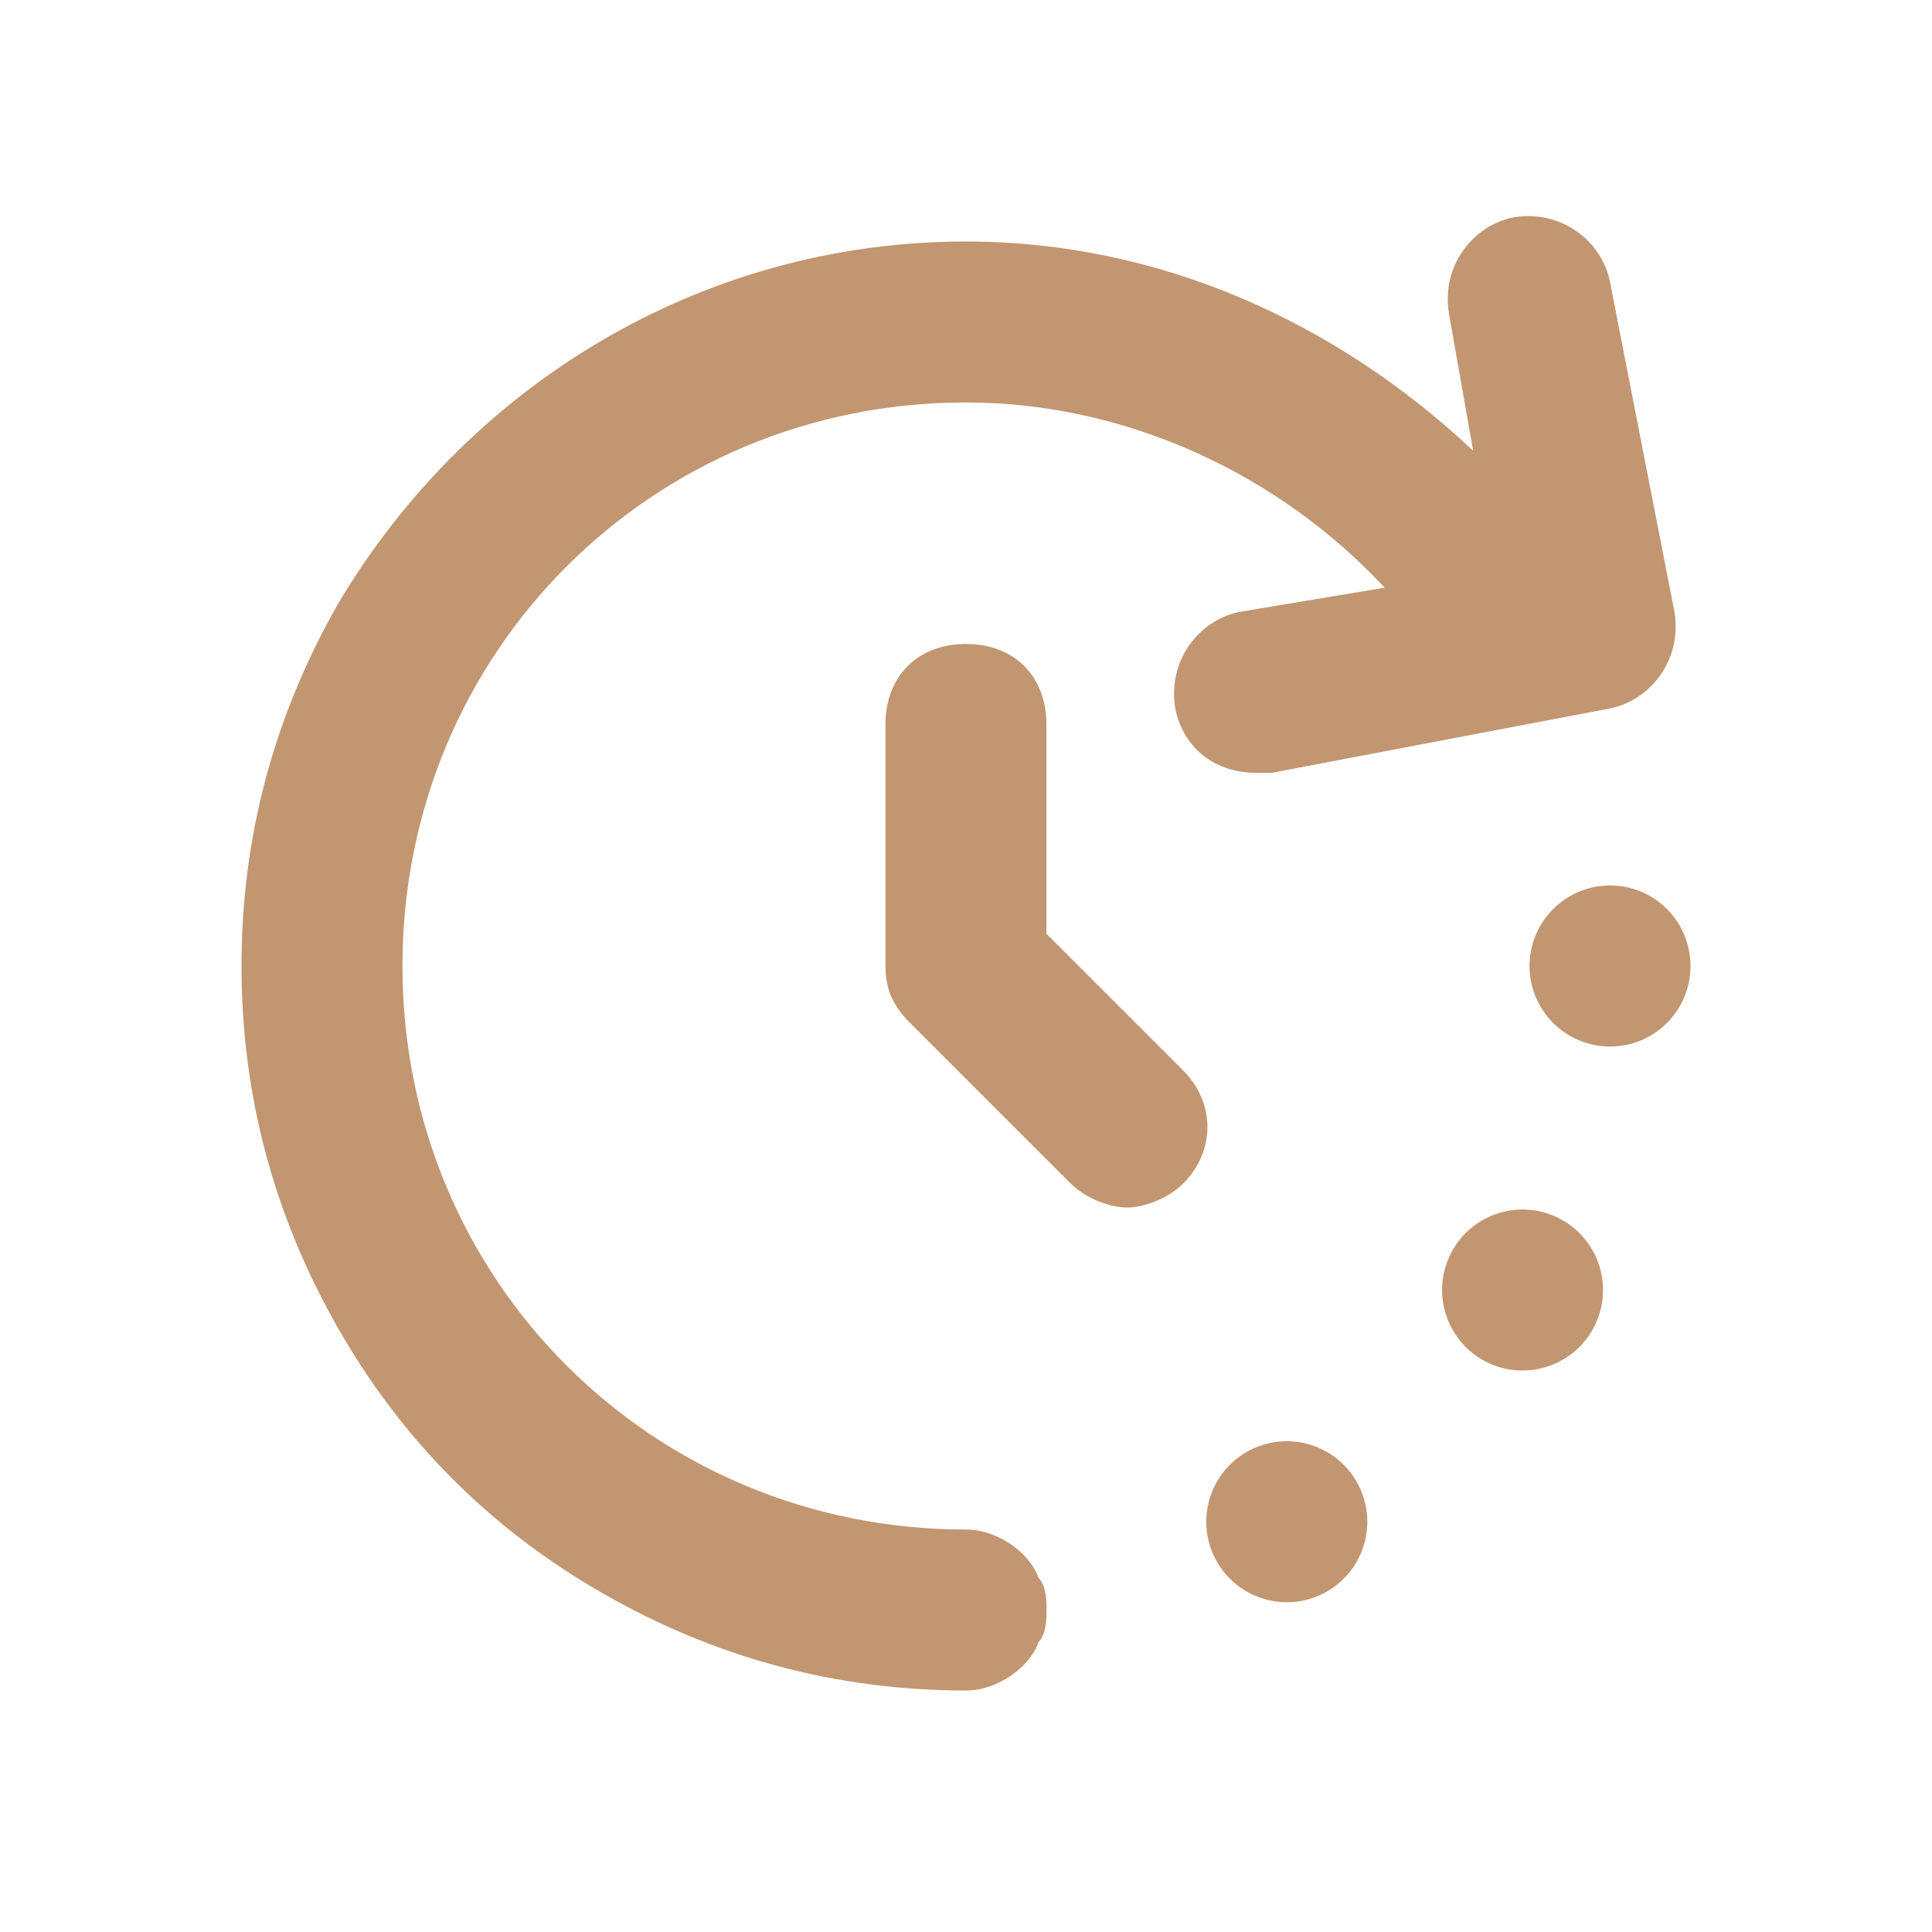 <svg width="16" height="16" viewBox="0 0 16 16" fill="none" xmlns="http://www.w3.org/2000/svg">
<path d="M8 12.667C5.4 12.667 3.333 10.6 3.333 8C3.333 5.4 5.4 3.333 8 3.333C9.333 3.333 10.6 3.933 11.467 4.867L10.267 5.067C9.933 5.133 9.667 5.467 9.733 5.867C9.8 6.2 10.067 6.4 10.4 6.4C10.467 6.4 10.467 6.4 10.533 6.4L13.333 5.867C13.667 5.8 13.933 5.467 13.867 5.067L13.333 2.333C13.267 2 12.933 1.733 12.533 1.8C12.2 1.867 11.933 2.2 12 2.6L12.2 3.733C11.067 2.667 9.6 2 8 2C5.8 2 3.867 3.2 2.8 5C2.267 5.933 2 6.933 2 8C2 9.067 2.267 10.067 2.8 11C3.333 11.933 4.067 12.667 5 13.2C5.933 13.733 6.933 14 8 14C8.267 14 8.533 13.8 8.6 13.6C8.667 13.533 8.667 13.4 8.667 13.333C8.667 13.267 8.667 13.133 8.6 13.067C8.533 12.867 8.267 12.667 8 12.667Z" fill="#C29671"/>
<path d="M13.334 8.667C13.702 8.667 14 8.368 14 8C14 7.632 13.702 7.333 13.334 7.333C12.966 7.333 12.667 7.632 12.667 8C12.667 8.368 12.966 8.667 13.334 8.667Z" fill="#C29671"/>
<path d="M13.186 11.017C13.37 10.698 13.261 10.29 12.942 10.106C12.623 9.922 12.216 10.031 12.032 10.35C11.848 10.669 11.957 11.076 12.276 11.261C12.594 11.445 13.002 11.335 13.186 11.017Z" fill="#C29671"/>
<path d="M10.99 13.18C11.309 12.995 11.418 12.588 11.234 12.269C11.05 11.95 10.642 11.841 10.323 12.025C10.005 12.209 9.895 12.617 10.079 12.935C10.264 13.254 10.671 13.364 10.99 13.18Z" fill="#C29671"/>
<path d="M8.666 7.733V6C8.666 5.6 8.4 5.333 8 5.333C7.6 5.333 7.333 5.6 7.333 6V8C7.333 8.2 7.4 8.333 7.533 8.467L8.866 9.8C9 9.933 9.2 10 9.333 10C9.466 10 9.666 9.933 9.8 9.8C10.066 9.533 10.066 9.133 9.8 8.867L8.666 7.733Z" fill="#C29671"/>
</svg>
